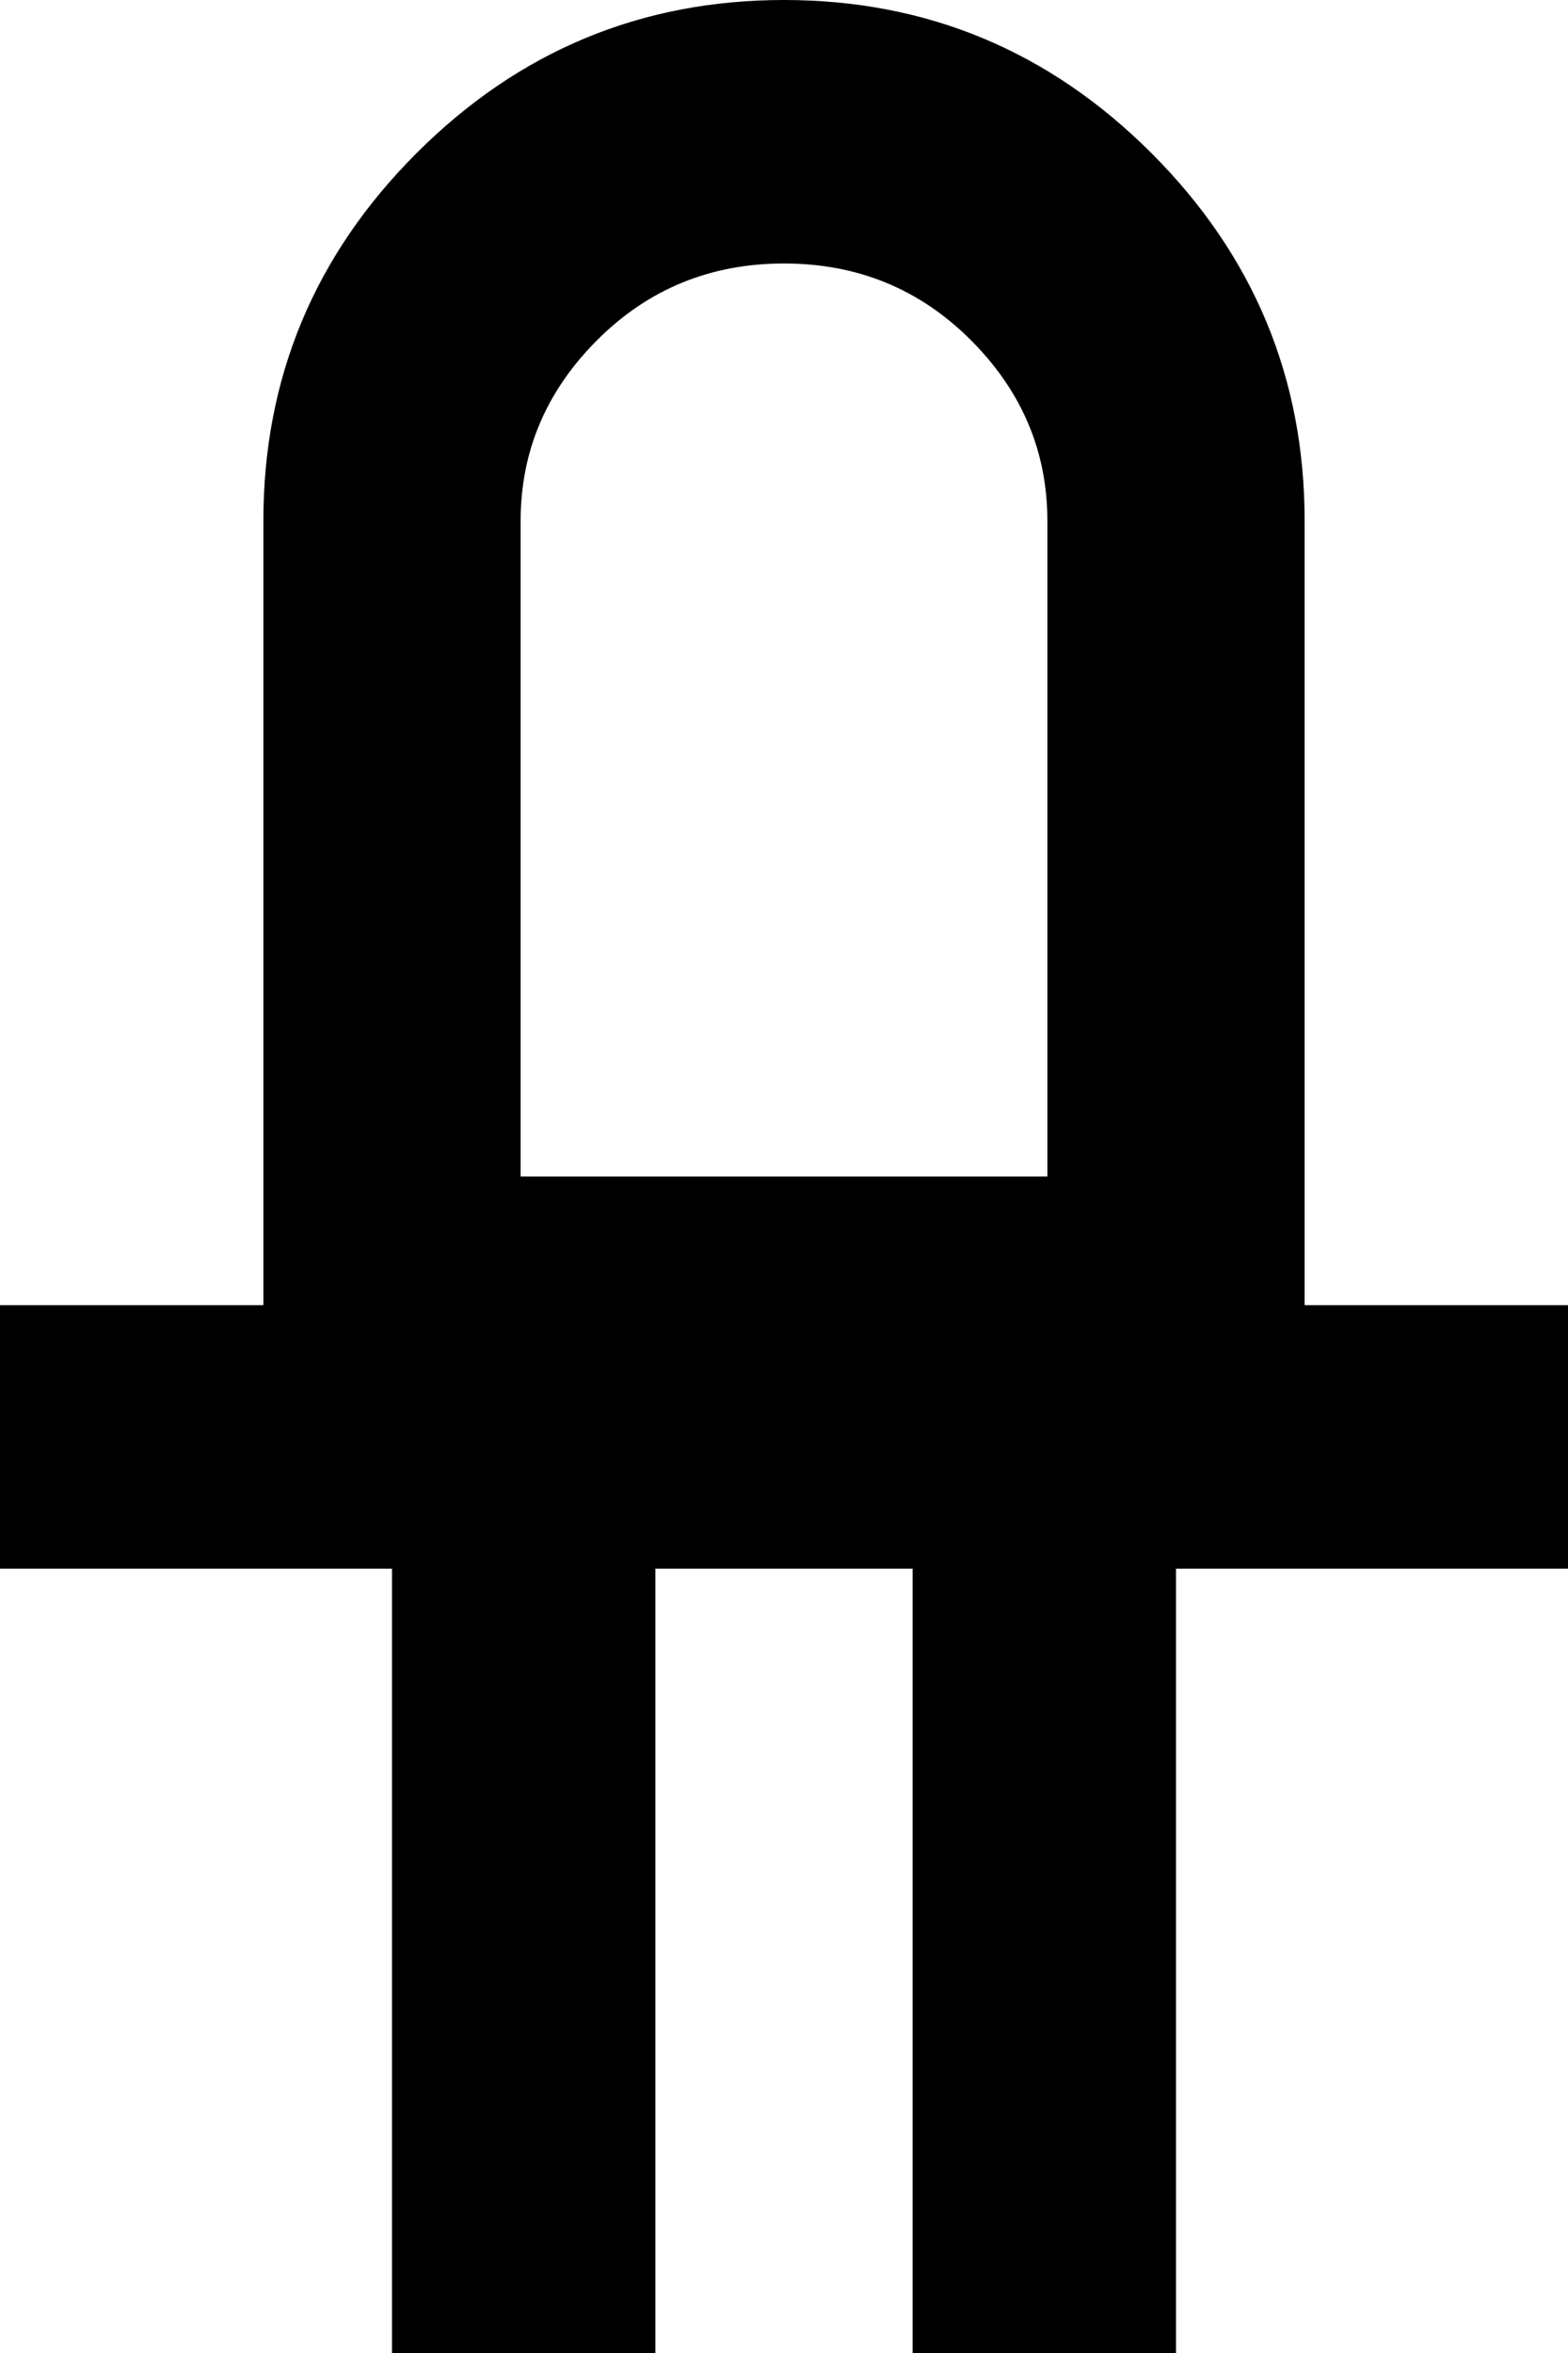 <svg xmlns="http://www.w3.org/2000/svg" viewBox="128 0 256 384">
      <g transform="scale(1 -1) translate(0 -384)">
        <path d="M256 384Q221 384 196.0 359.0Q171 334 171 299V171H128V128H192V0H235V128H277V0H320V128H384V171H341V299Q341 334 316.0 359.0Q291 384 256 384ZM256 341Q274 341 286.5 328.5Q299 316 299 299V192H213V299Q213 316 225.5 328.5Q238 341 256 341Z" />
      </g>
    </svg>